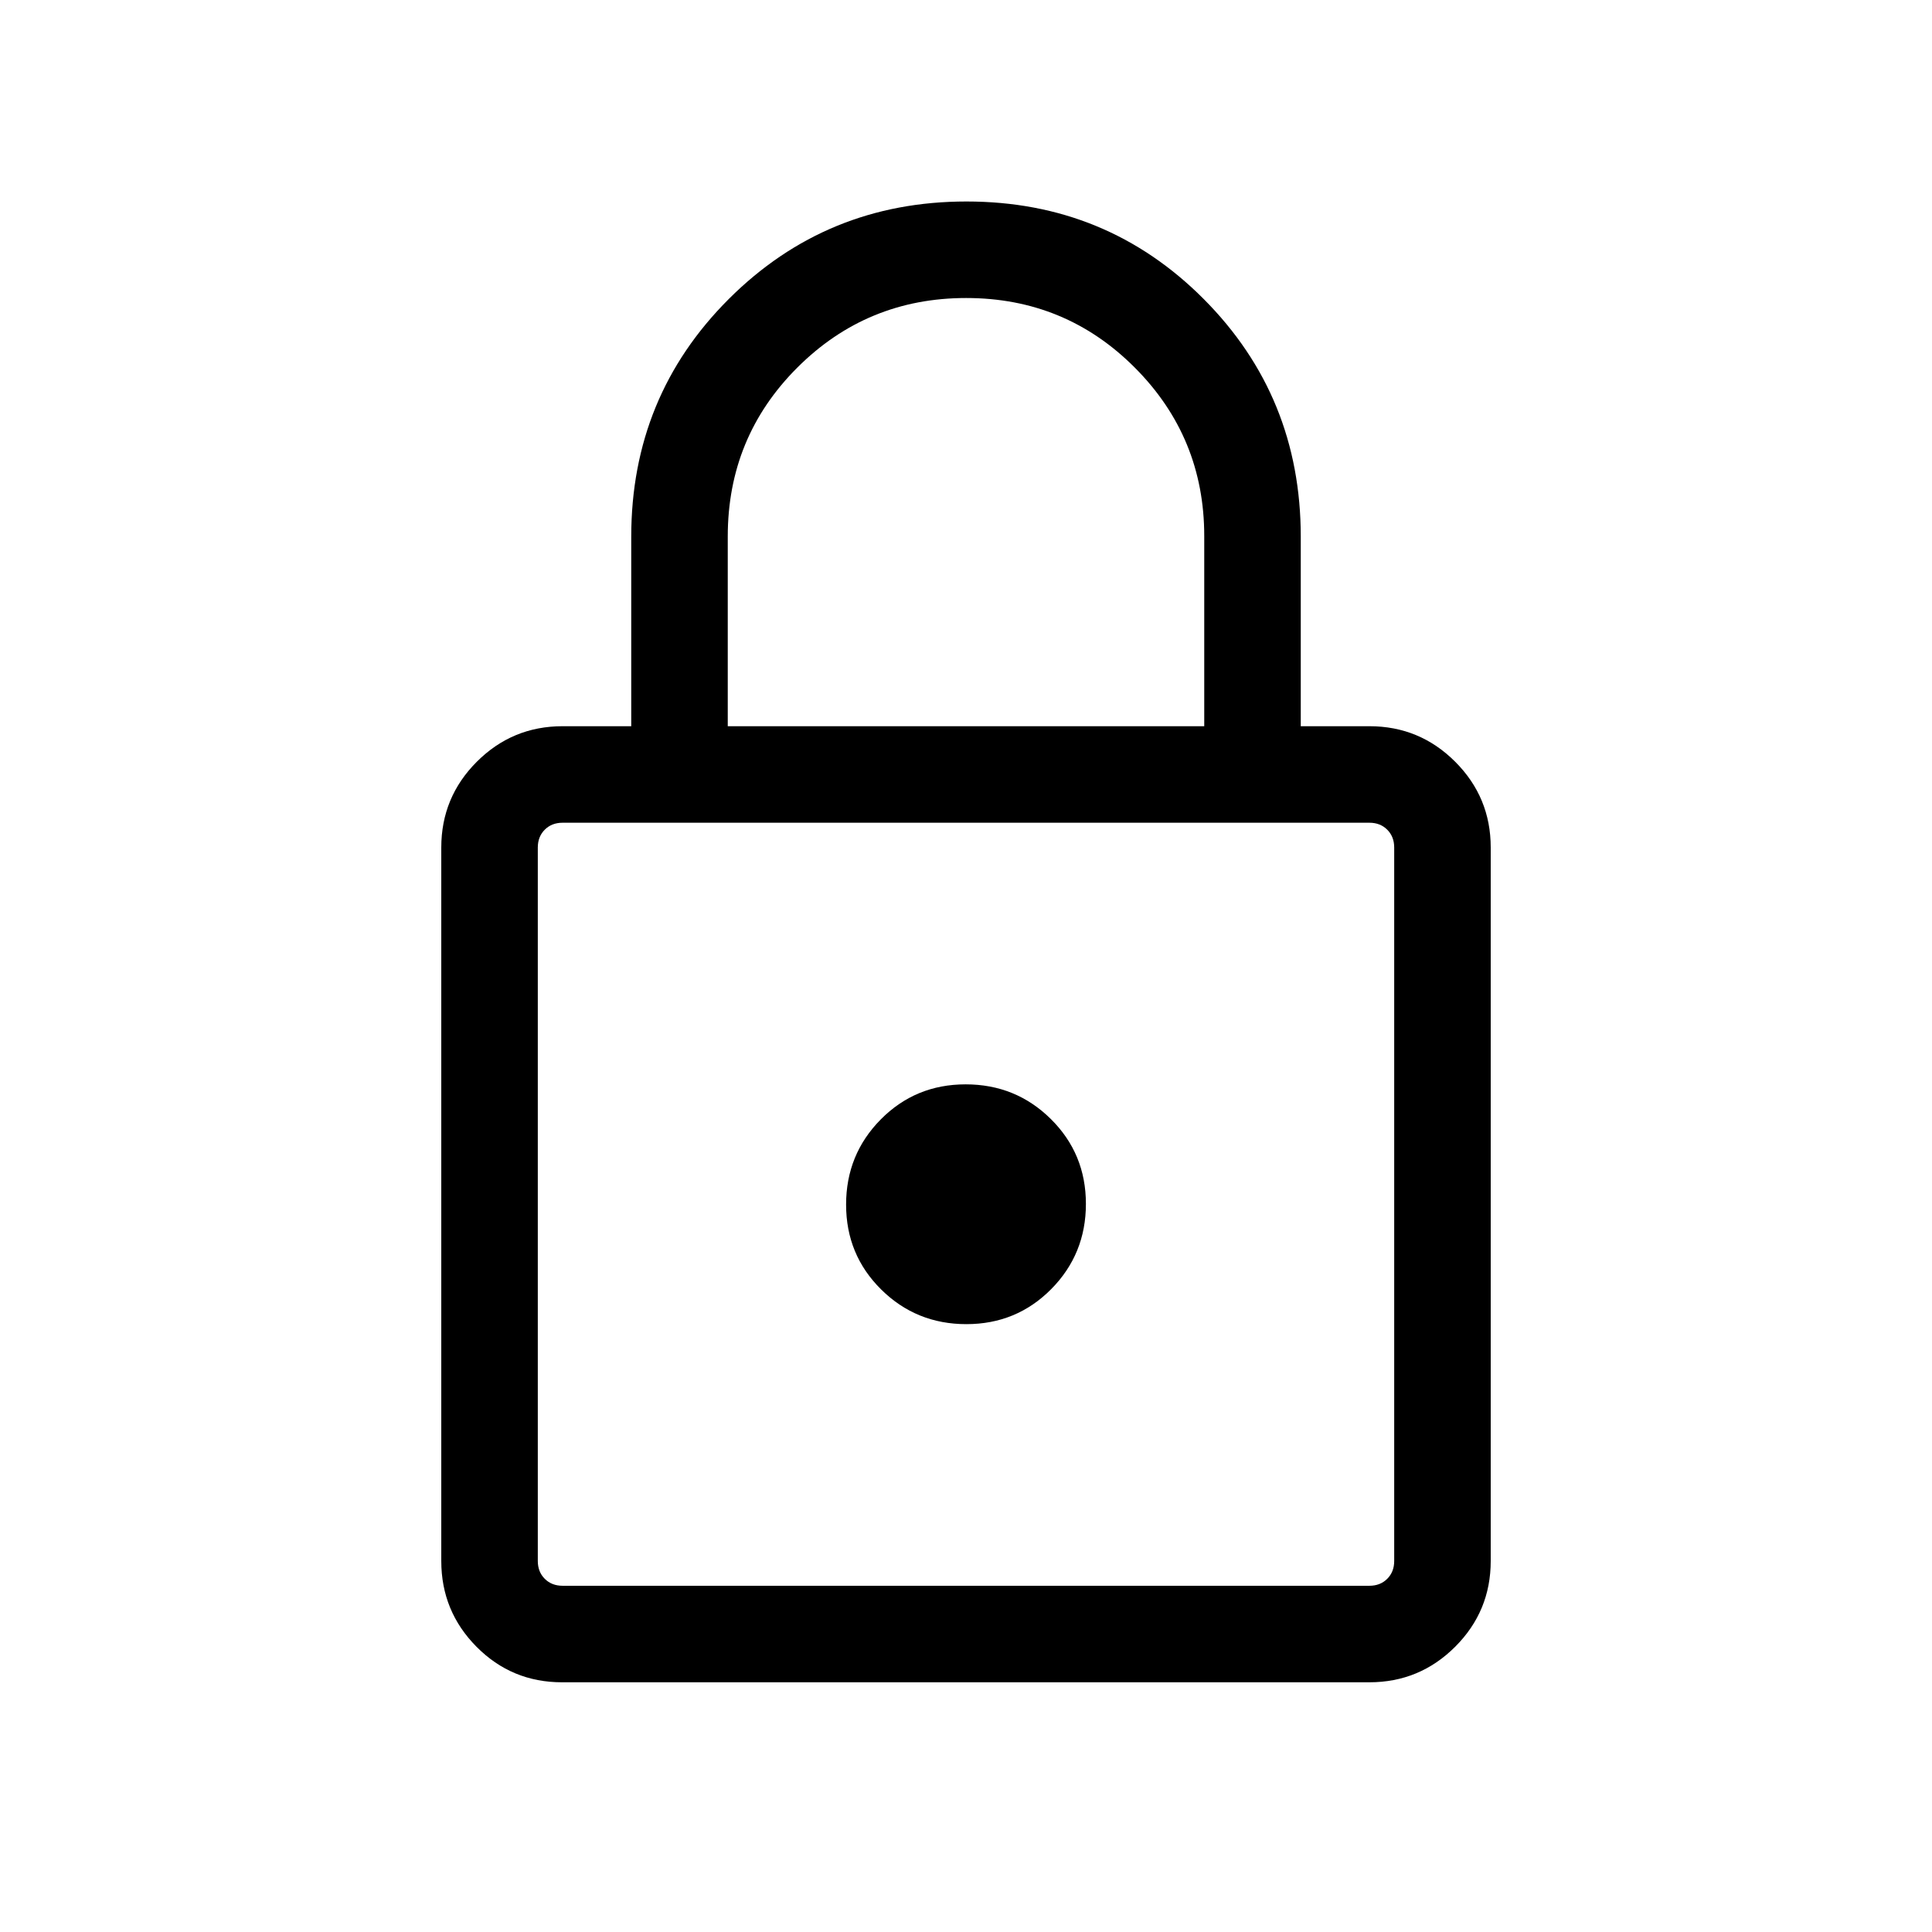 <svg xmlns="http://www.w3.org/2000/svg" height="20" viewBox="0 -960 960 960" width="20"><path d="M279.26-124.08q-24.98 0-42.48-17.65-17.51-17.66-17.51-42.62v-354.53q0-24.96 17.66-42.62 17.65-17.65 42.61-17.65h34.12v-94.17q0-69.7 48.49-118.13 48.5-48.43 118.08-48.43t117.85 48.43q48.26 48.43 48.26 118.13v94.17h34.12q24.96 0 42.61 17.65 17.66 17.66 17.66 42.62v354.53q0 24.96-17.67 42.62-17.67 17.65-42.64 17.65H279.26Zm.28-47.96h400.92q5.39 0 8.85-3.46t3.46-8.85v-354.53q0-5.39-3.46-8.85t-8.85-3.46H279.54q-5.39 0-8.85 3.46t-3.46 8.85v354.53q0 5.39 3.46 8.85t8.85 3.46Zm200.64-130q24.93 0 42.16-17.41 17.24-17.42 17.24-42.35 0-24.92-17.42-42.16-17.41-17.23-42.34-17.23-24.93 0-42.16 17.41-17.24 17.42-17.24 42.34 0 24.93 17.42 42.17 17.41 17.23 42.34 17.23ZM361.62-599.15h236.76v-94.51q0-49.07-34.5-83.67-34.5-34.59-83.78-34.59-49.29 0-83.89 34.55-34.59 34.55-34.59 83.91v94.31Zm-94.39 427.11v-379.15 379.15Z"/></svg>